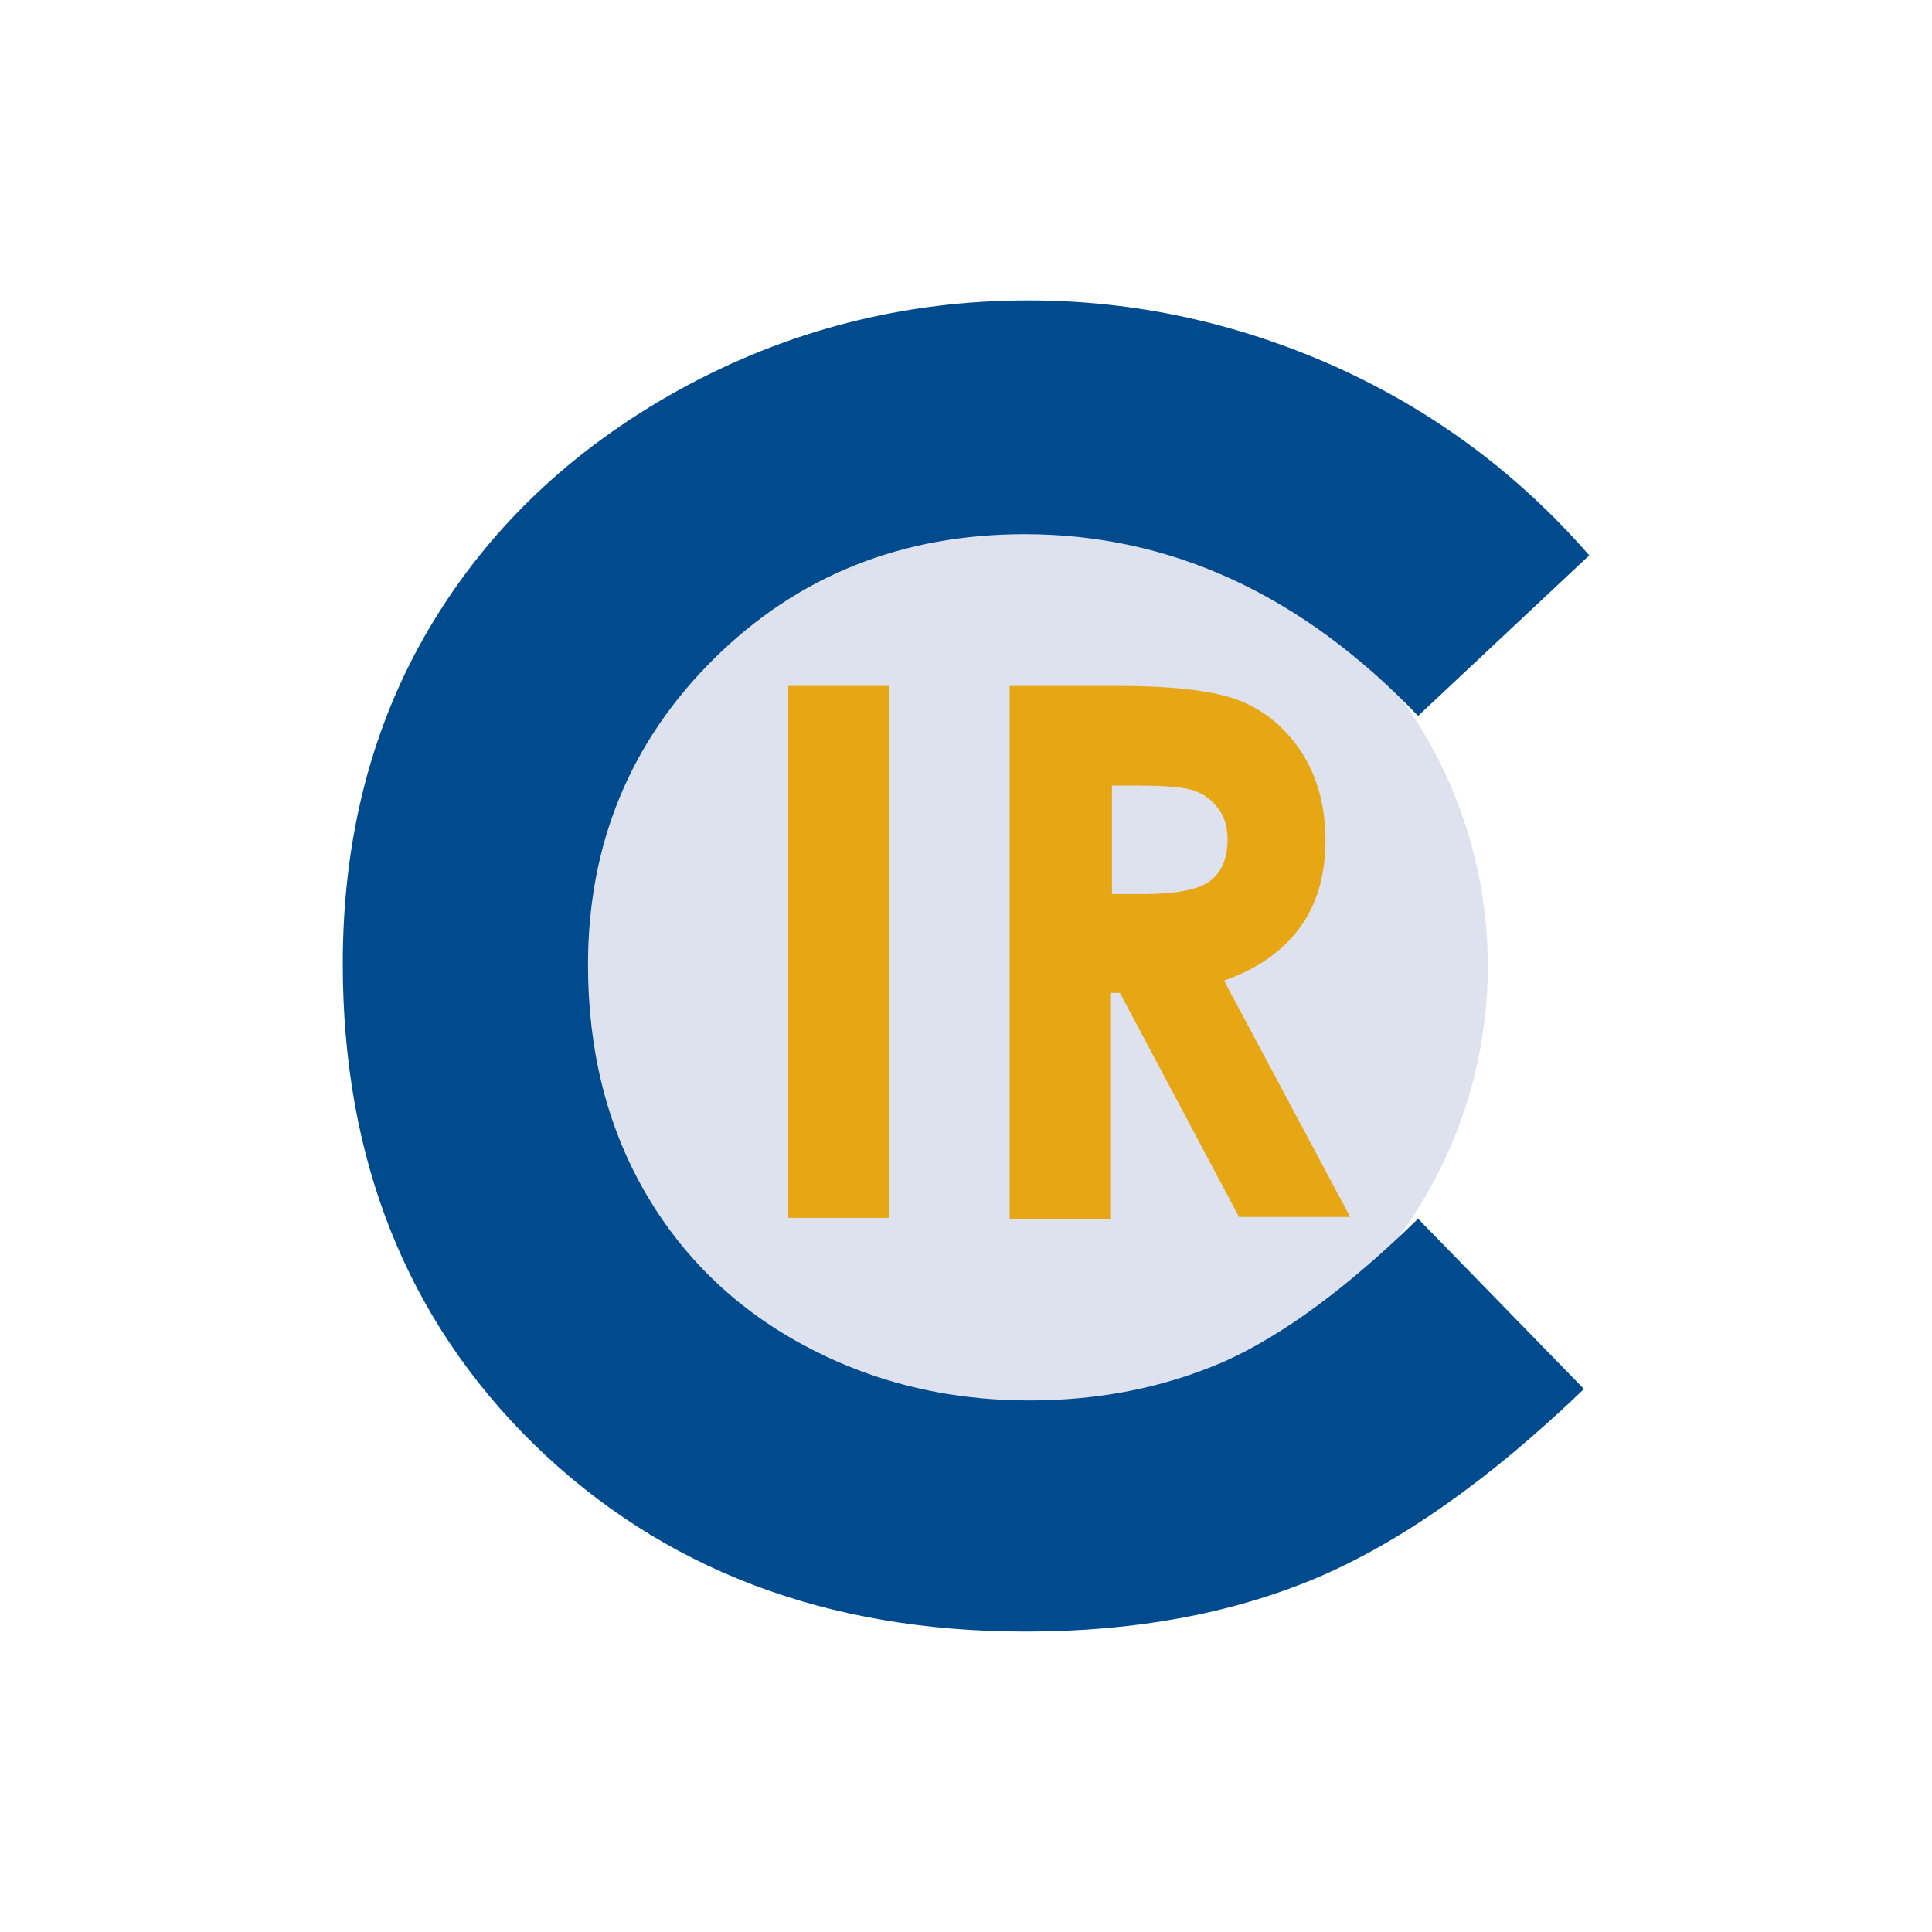 <?xml version="1.0" encoding="utf-8"?>
<!-- Generator: Adobe Illustrator 16.0.0, SVG Export Plug-In . SVG Version: 6.00 Build 0)  -->
<!DOCTYPE svg PUBLIC "-//W3C//DTD SVG 1.1//EN" "http://www.w3.org/Graphics/SVG/1.1/DTD/svg11.dtd">
<svg version="1.1" id="Layer_1" xmlns="http://www.w3.org/2000/svg" xmlns:xlink="http://www.w3.org/1999/xlink" x="0px" y="0px"
	 width="400px" height="400px" viewBox="0 0 400 400" enable-background="new 0 0 400 400" xml:space="preserve">
<g>
	<g id="circle">
		<circle opacity="0.5" fill="#BEC6DF" enable-background="new    " cx="213.606" cy="200" r="94.424"/>
	</g>
	<g id="C_x27_s">
		<g>
			<g>
				<path fill="#E7A614" d="M163.198,142.012h20.821v110.132h-20.821V142.012z"/>
				<path fill="#E7A614" d="M209.041,142.012h22.281c12.237,0,20.821,1.096,25.935,3.288c5.114,2.191,9.315,5.844,12.42,10.775
					c3.104,4.931,4.749,10.958,4.749,17.898c0,7.306-1.827,13.332-5.297,18.081s-8.767,8.584-15.707,10.958l26.118,48.947h-23.014
					l-24.655-46.39h-2.01v46.756h-20.82V142.012z M230.044,185.114h6.575c6.758,0,11.324-0.913,13.698-2.557
					c2.557-1.826,3.835-4.749,3.835-8.767c0-2.374-0.548-4.566-1.825-6.21c-1.279-1.826-2.923-3.104-4.933-3.835
					c-2.009-0.73-5.844-1.097-11.506-1.097h-5.661v22.465H230.044z"/>
			</g>
			<g>
				<path fill="#004B8D" d="M329.034,114.981l-35.432,33.24c-24.108-25.205-51.321-37.624-81.457-37.624
					c-25.387,0-46.938,8.584-64.289,25.752c-17.35,17.167-26.117,38.354-26.117,63.375c0,17.533,3.835,33.058,11.506,46.573
					c7.671,13.515,18.629,24.291,32.693,31.962c14.062,7.67,29.77,11.688,47.12,11.688c14.794,0,28.127-2.739,40.363-8.036
					c12.237-5.479,25.569-15.342,40.181-29.587l34.336,35.249c-19.725,18.994-38.354,31.962-55.705,39.267
					c-17.532,7.306-37.44,10.959-59.905,10.959c-41.459,0-75.247-12.968-101.729-38.72c-26.483-25.935-39.633-59.175-39.633-99.538
					c0-26.117,6.027-49.495,18.082-69.768s29.222-36.71,51.687-49.13c22.282-12.237,46.39-18.446,72.142-18.446
					c21.917,0,43.103,4.566,63.559,13.698C296.707,85.028,314.24,97.996,329.034,114.981z"/>
			</g>
		</g>
	</g>
</g>
</svg>
